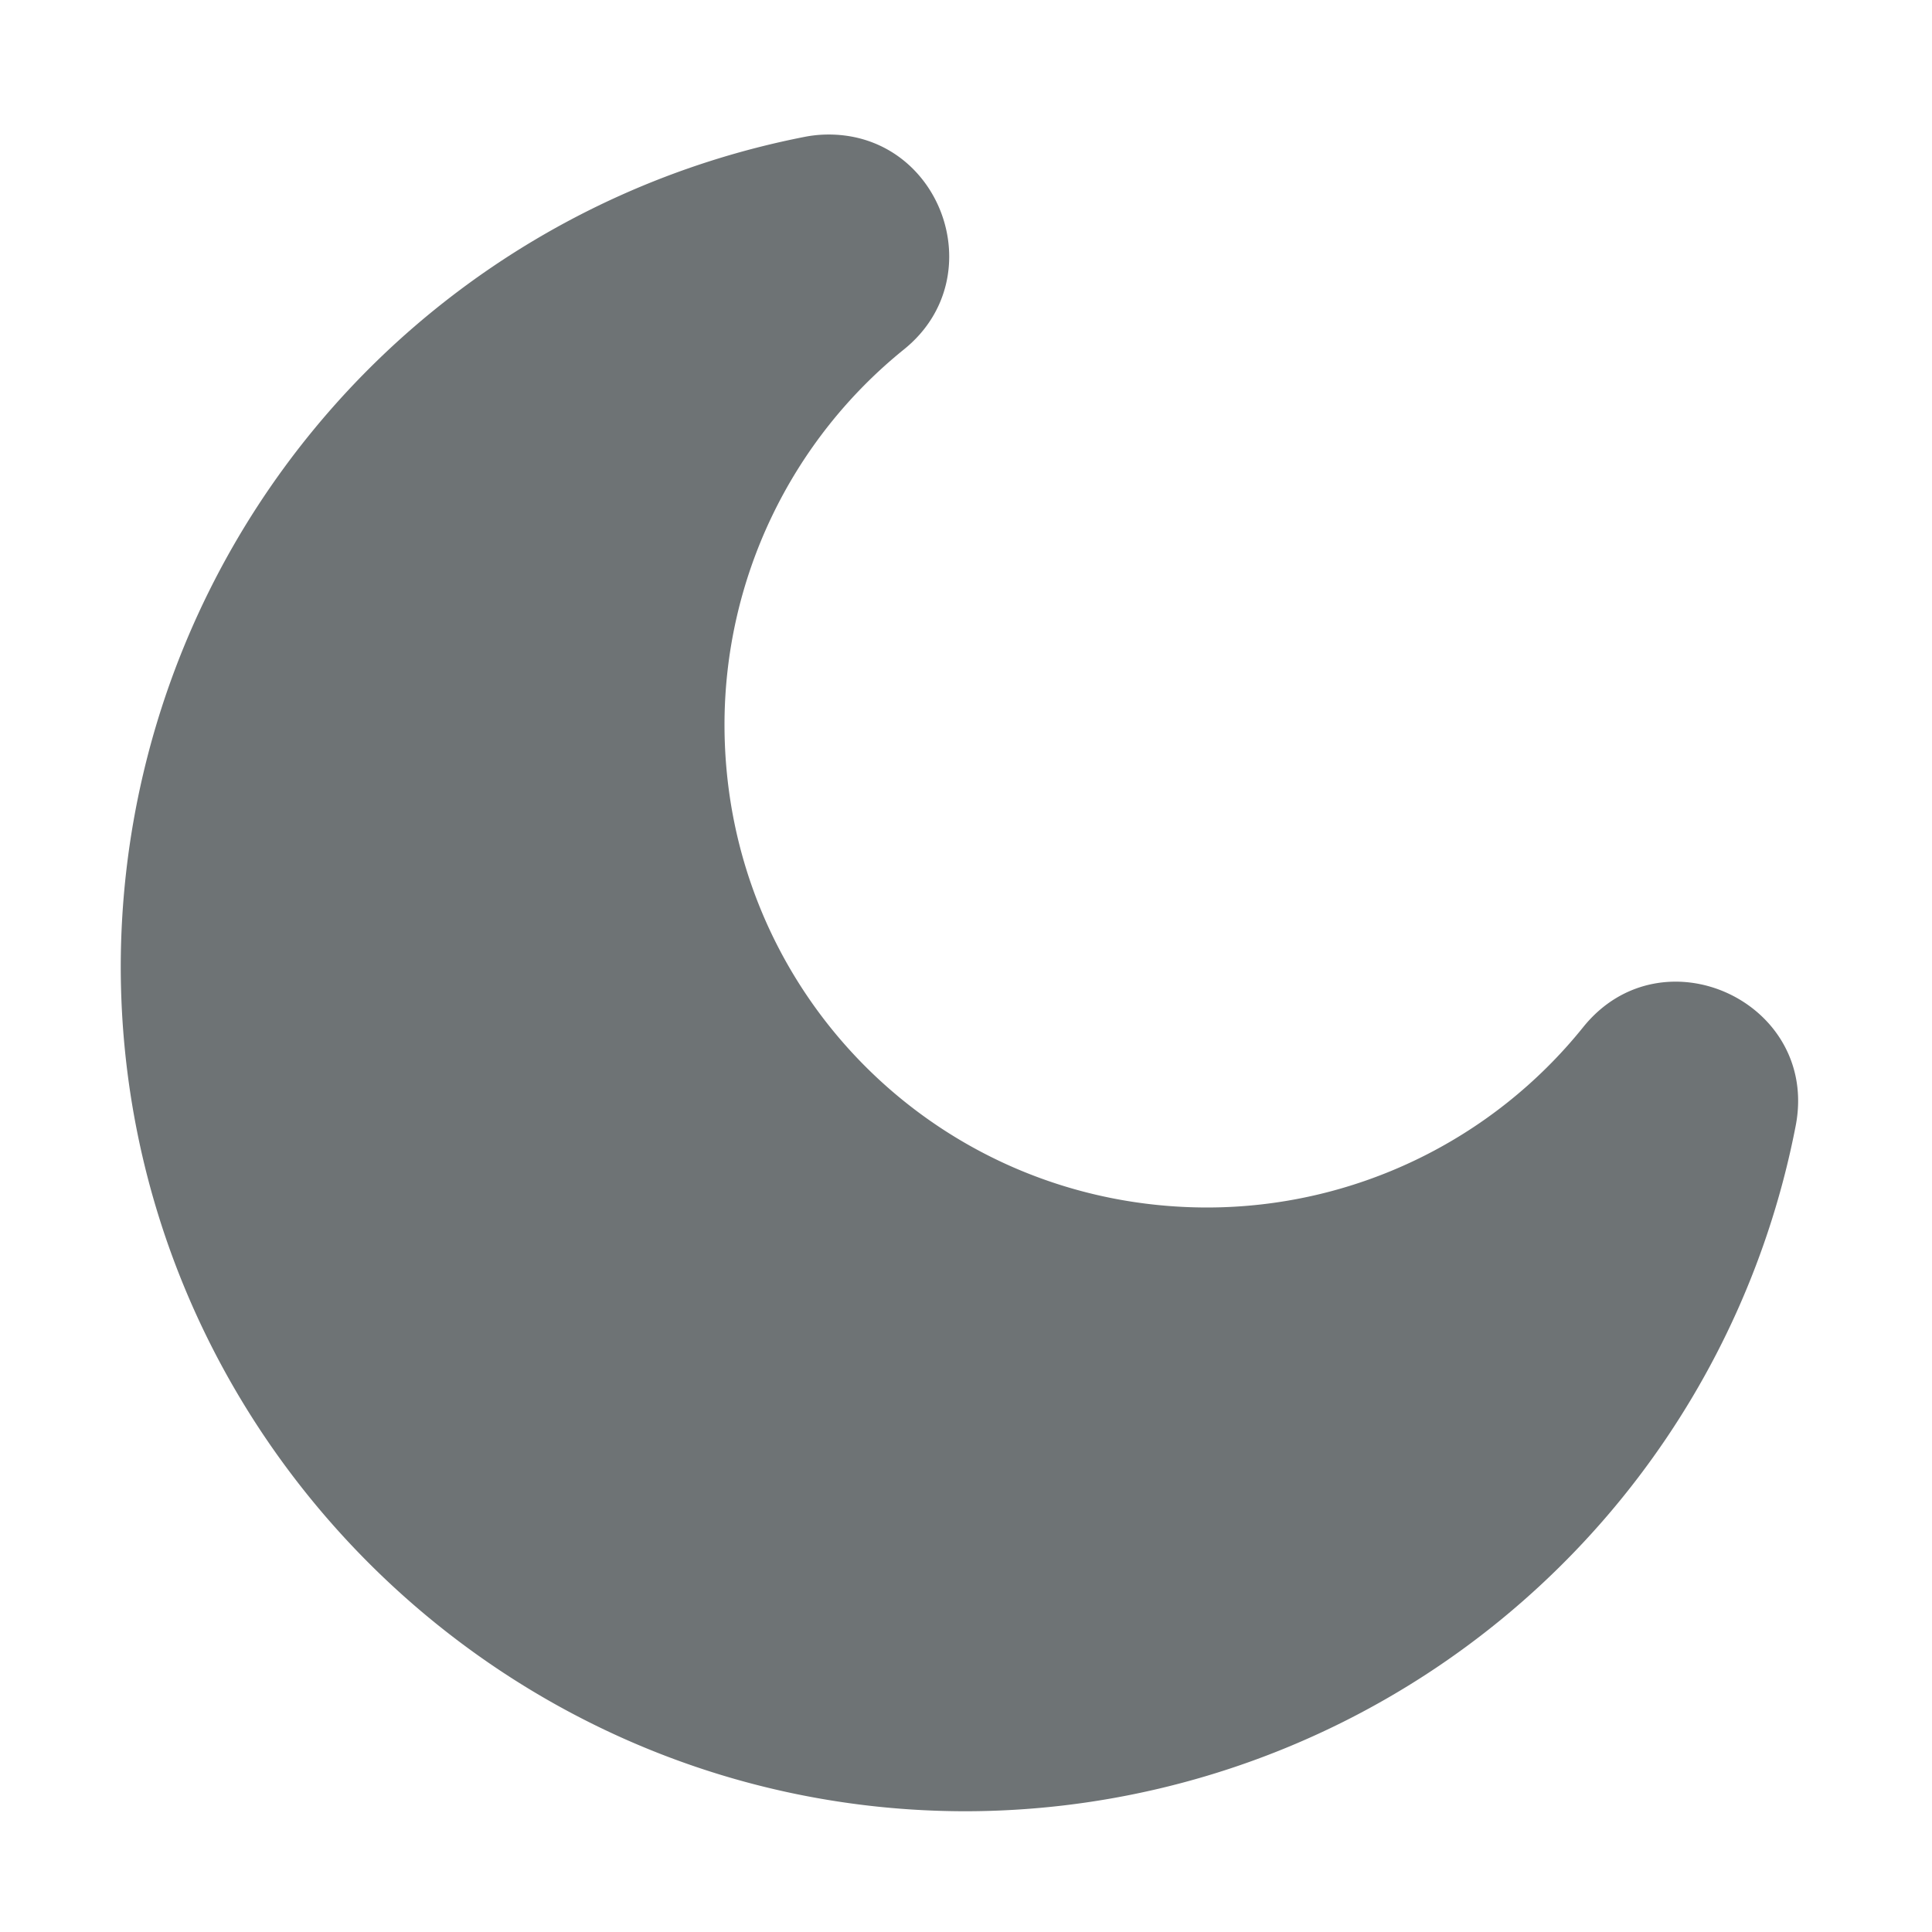 <?xml version="1.0" encoding="UTF-8"?>
<svg width="16" height="16" xmlns="http://www.w3.org/2000/svg">
 <path d="M6.819 1.115a1.025 1.025 0 00-.153.018A7.01 7.01 0 001 8c0 3.854 3.146 7 7 7a7.011 7.011 0 006.871-5.676c.199-1.025-1.108-1.63-1.761-.816A3.999 3.999 0 0110 10c-2.22 0-4-1.779-4-4a3.997 3.997 0 011.487-3.107c.749-.605.294-1.816-.668-1.778z" fill="#6E7375" font-family="sans-serif" font-weight="400" overflow="visible" style="font-feature-settings:normal;font-variant-alternates:normal;font-variant-caps:normal;font-variant-ligatures:normal;font-variant-numeric:normal;font-variant-position:normal;isolation:auto;mix-blend-mode:normal;shape-padding:0;text-decoration-color:#000;text-decoration-line:none;text-decoration-style:solid;text-indent:0;text-orientation:mixed;text-transform:none;white-space:normal"/>
</svg>
